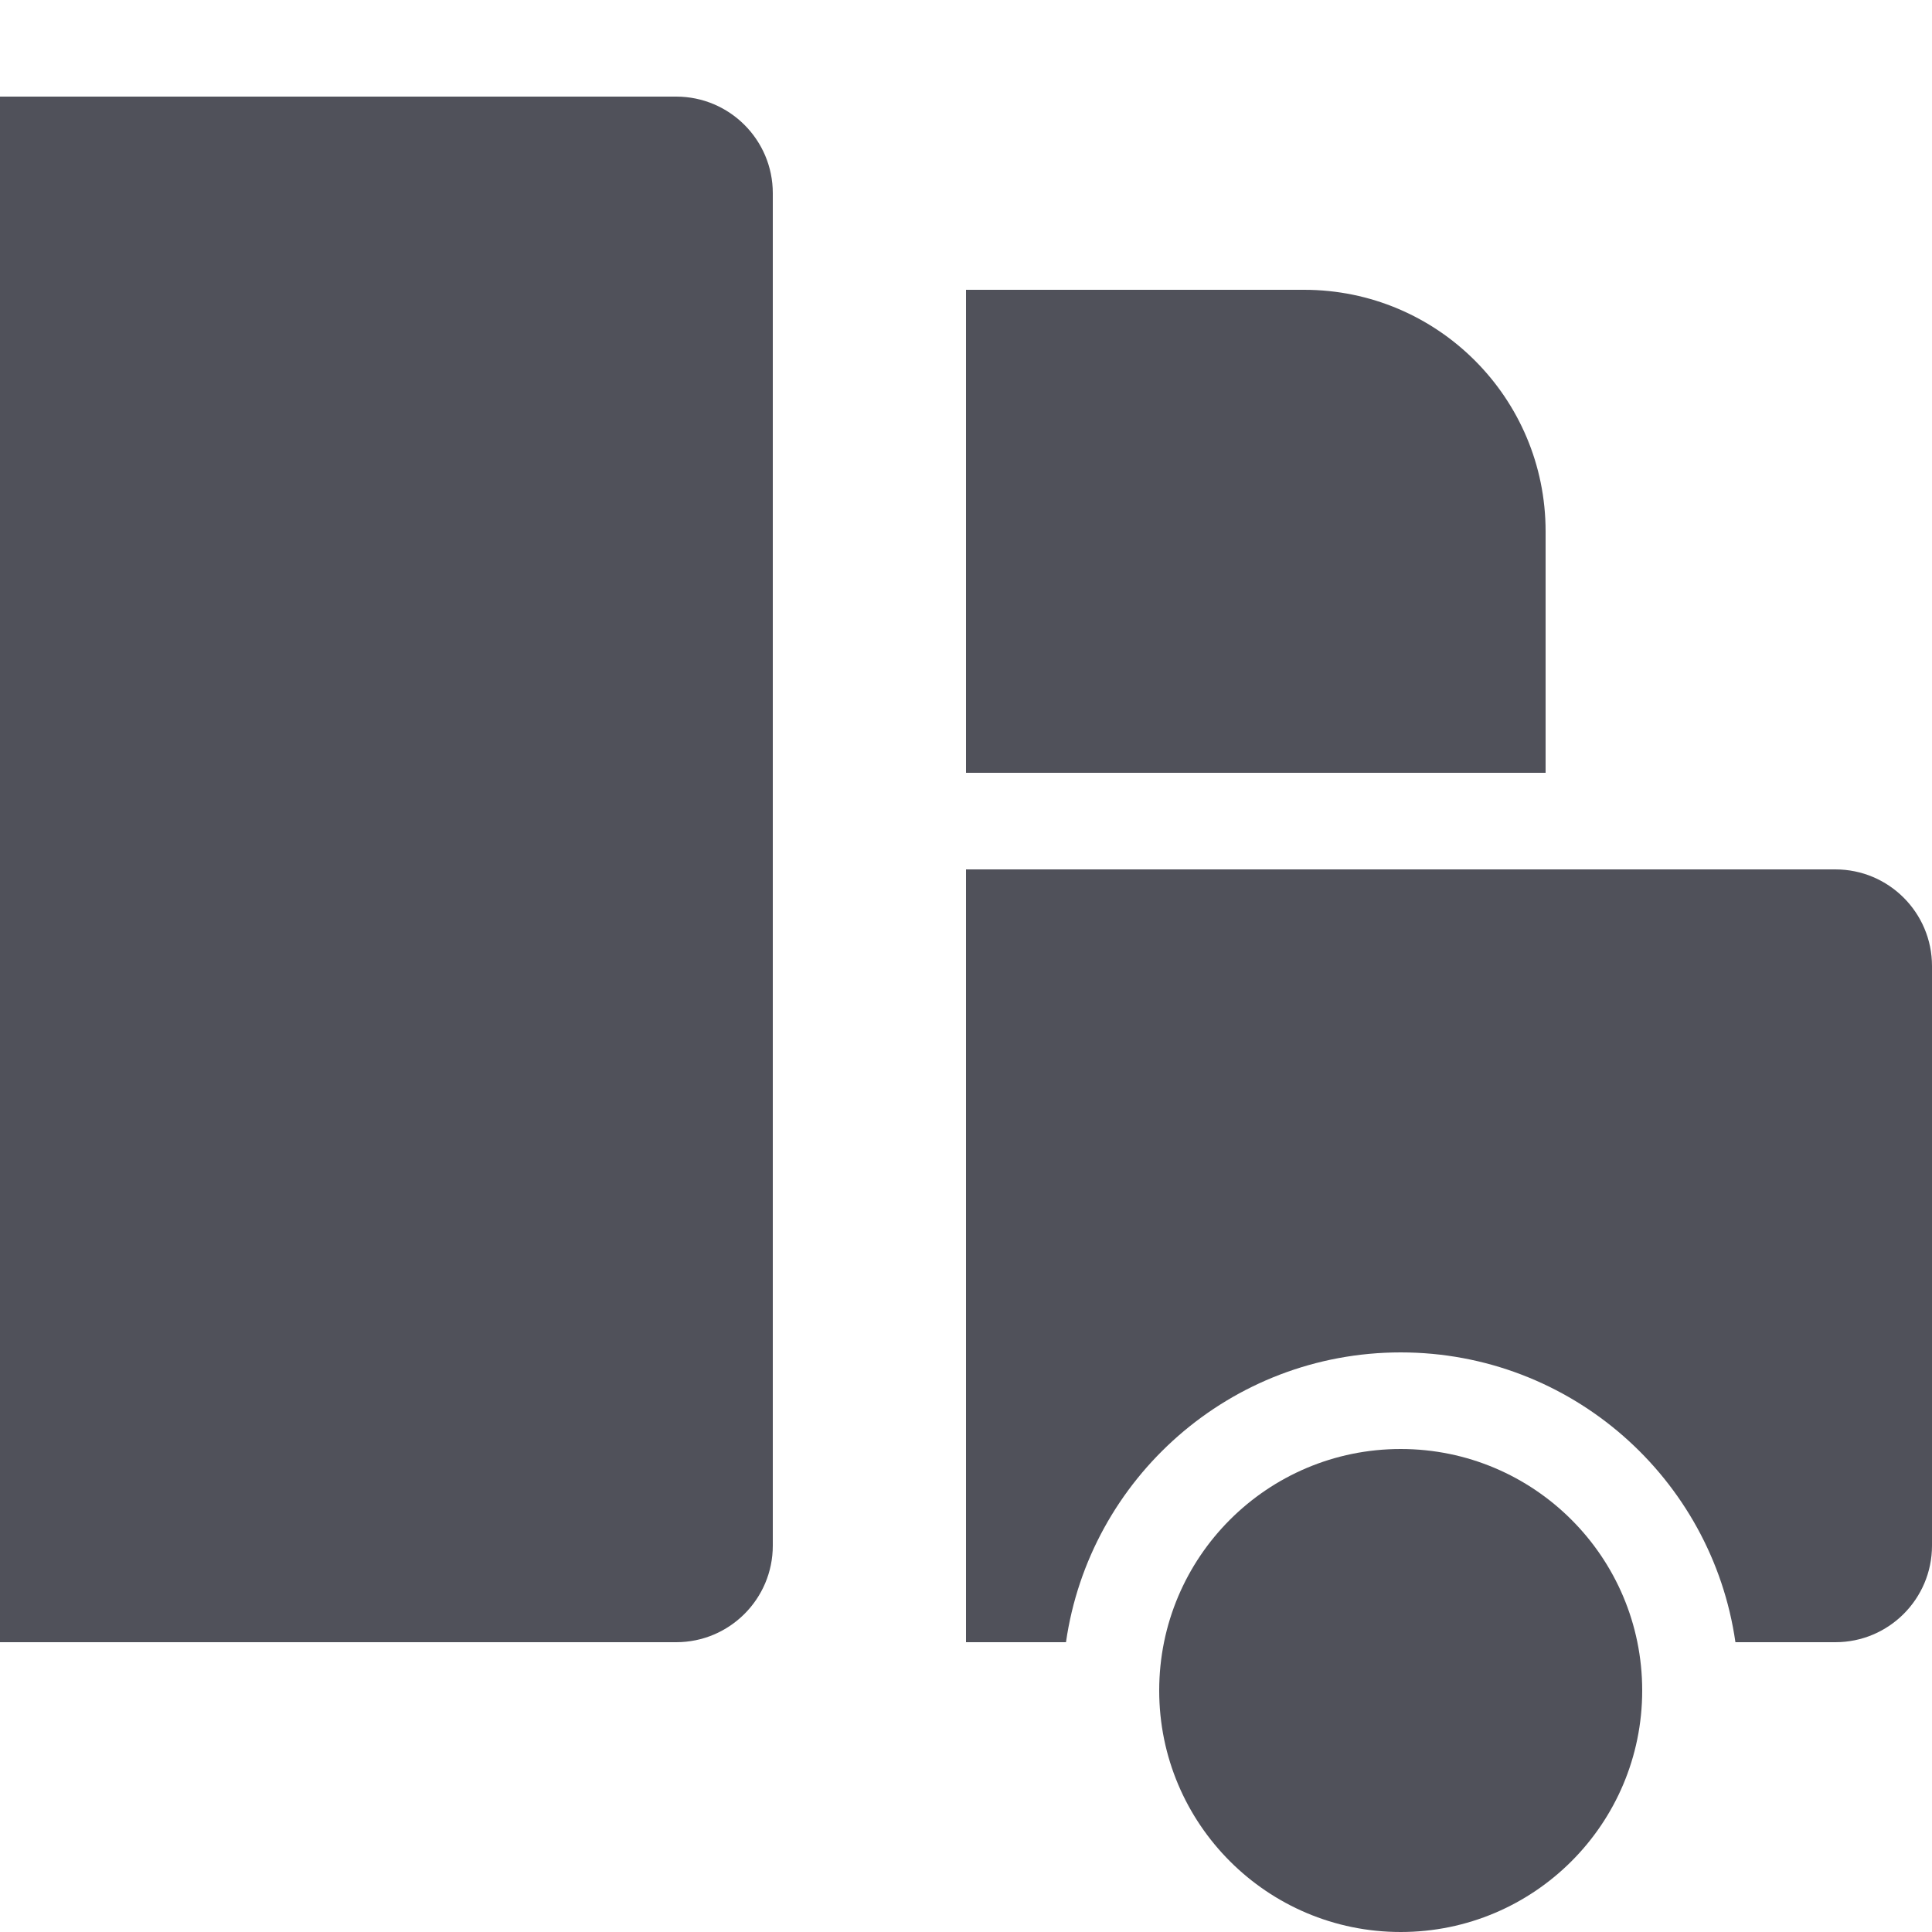 <svg width="20" height="20" viewBox="0 0 20 20" fill="none" xmlns="http://www.w3.org/2000/svg">
<path d="M0 1H7C7.552 1 8 1.448 8 2V16C8 16.552 7.552 17 7 17H0V1Z" fill="#50515A"/>
<path d="M10 3H13.5C14.881 3 16 4.119 16 5.5V8H10V3Z" fill="#50515A"/>
<circle cx="14.5" cy="17.5" r="2.5" fill="#50515A"/>
<path fill-rule="evenodd" clip-rule="evenodd" d="M19 9H10V17H11.035C11.278 15.304 12.737 14 14.5 14C16.263 14 17.722 15.304 17.965 17H19C19.552 17 20 16.552 20 16V10C20 9.448 19.552 9 19 9Z" fill="#50515A"/>
</svg>
